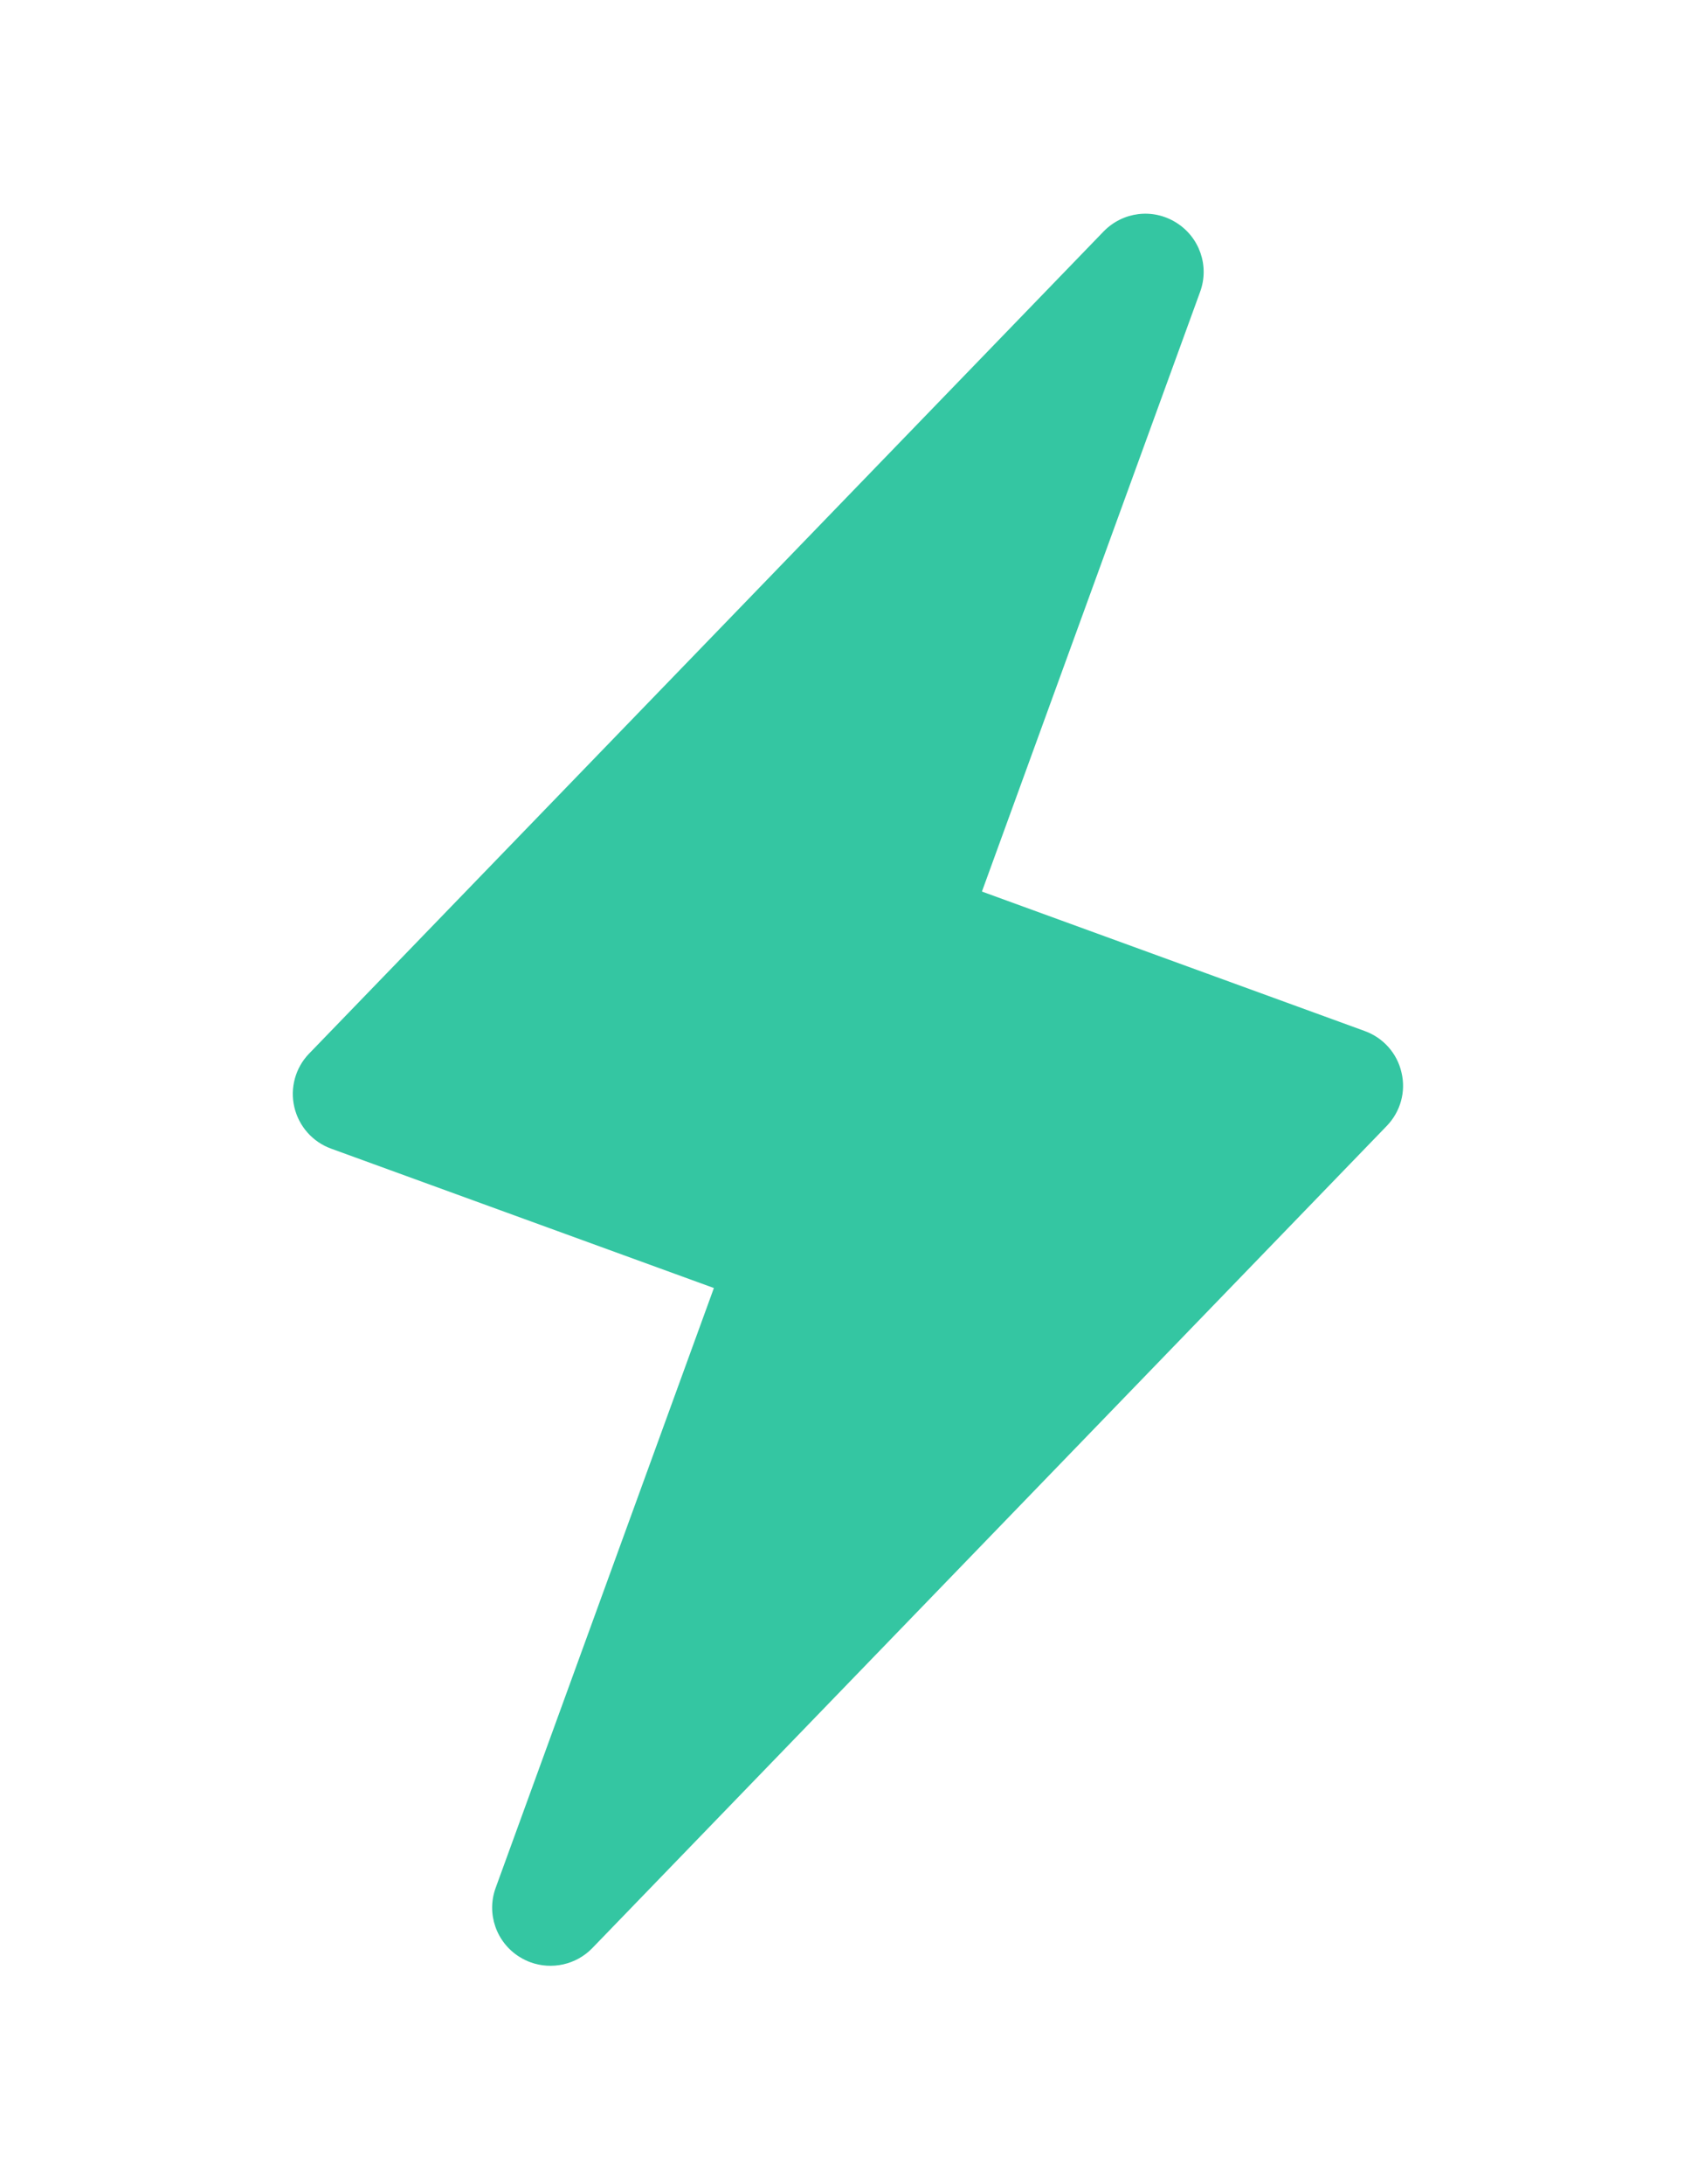 <svg width="21" height="27" viewBox="0 0 21 27" fill="none" xmlns="http://www.w3.org/2000/svg">
<path d="M17.333 13.258C17.279 13.02 17.107 12.828 16.878 12.745L12.144 11.021L14.843 3.606C14.959 3.288 14.836 2.932 14.547 2.752C14.254 2.569 13.884 2.619 13.648 2.862L3.821 13.026C3.653 13.2 3.585 13.45 3.64 13.685C3.695 13.922 3.866 14.116 4.095 14.199L8.829 15.922L6.13 23.337C6.014 23.655 6.137 24.011 6.426 24.191C6.47 24.218 6.515 24.24 6.561 24.257C6.823 24.352 7.124 24.289 7.325 24.082L17.152 13.917C17.32 13.742 17.39 13.495 17.333 13.258Z" fill="#34C6A2"/>
</svg>
